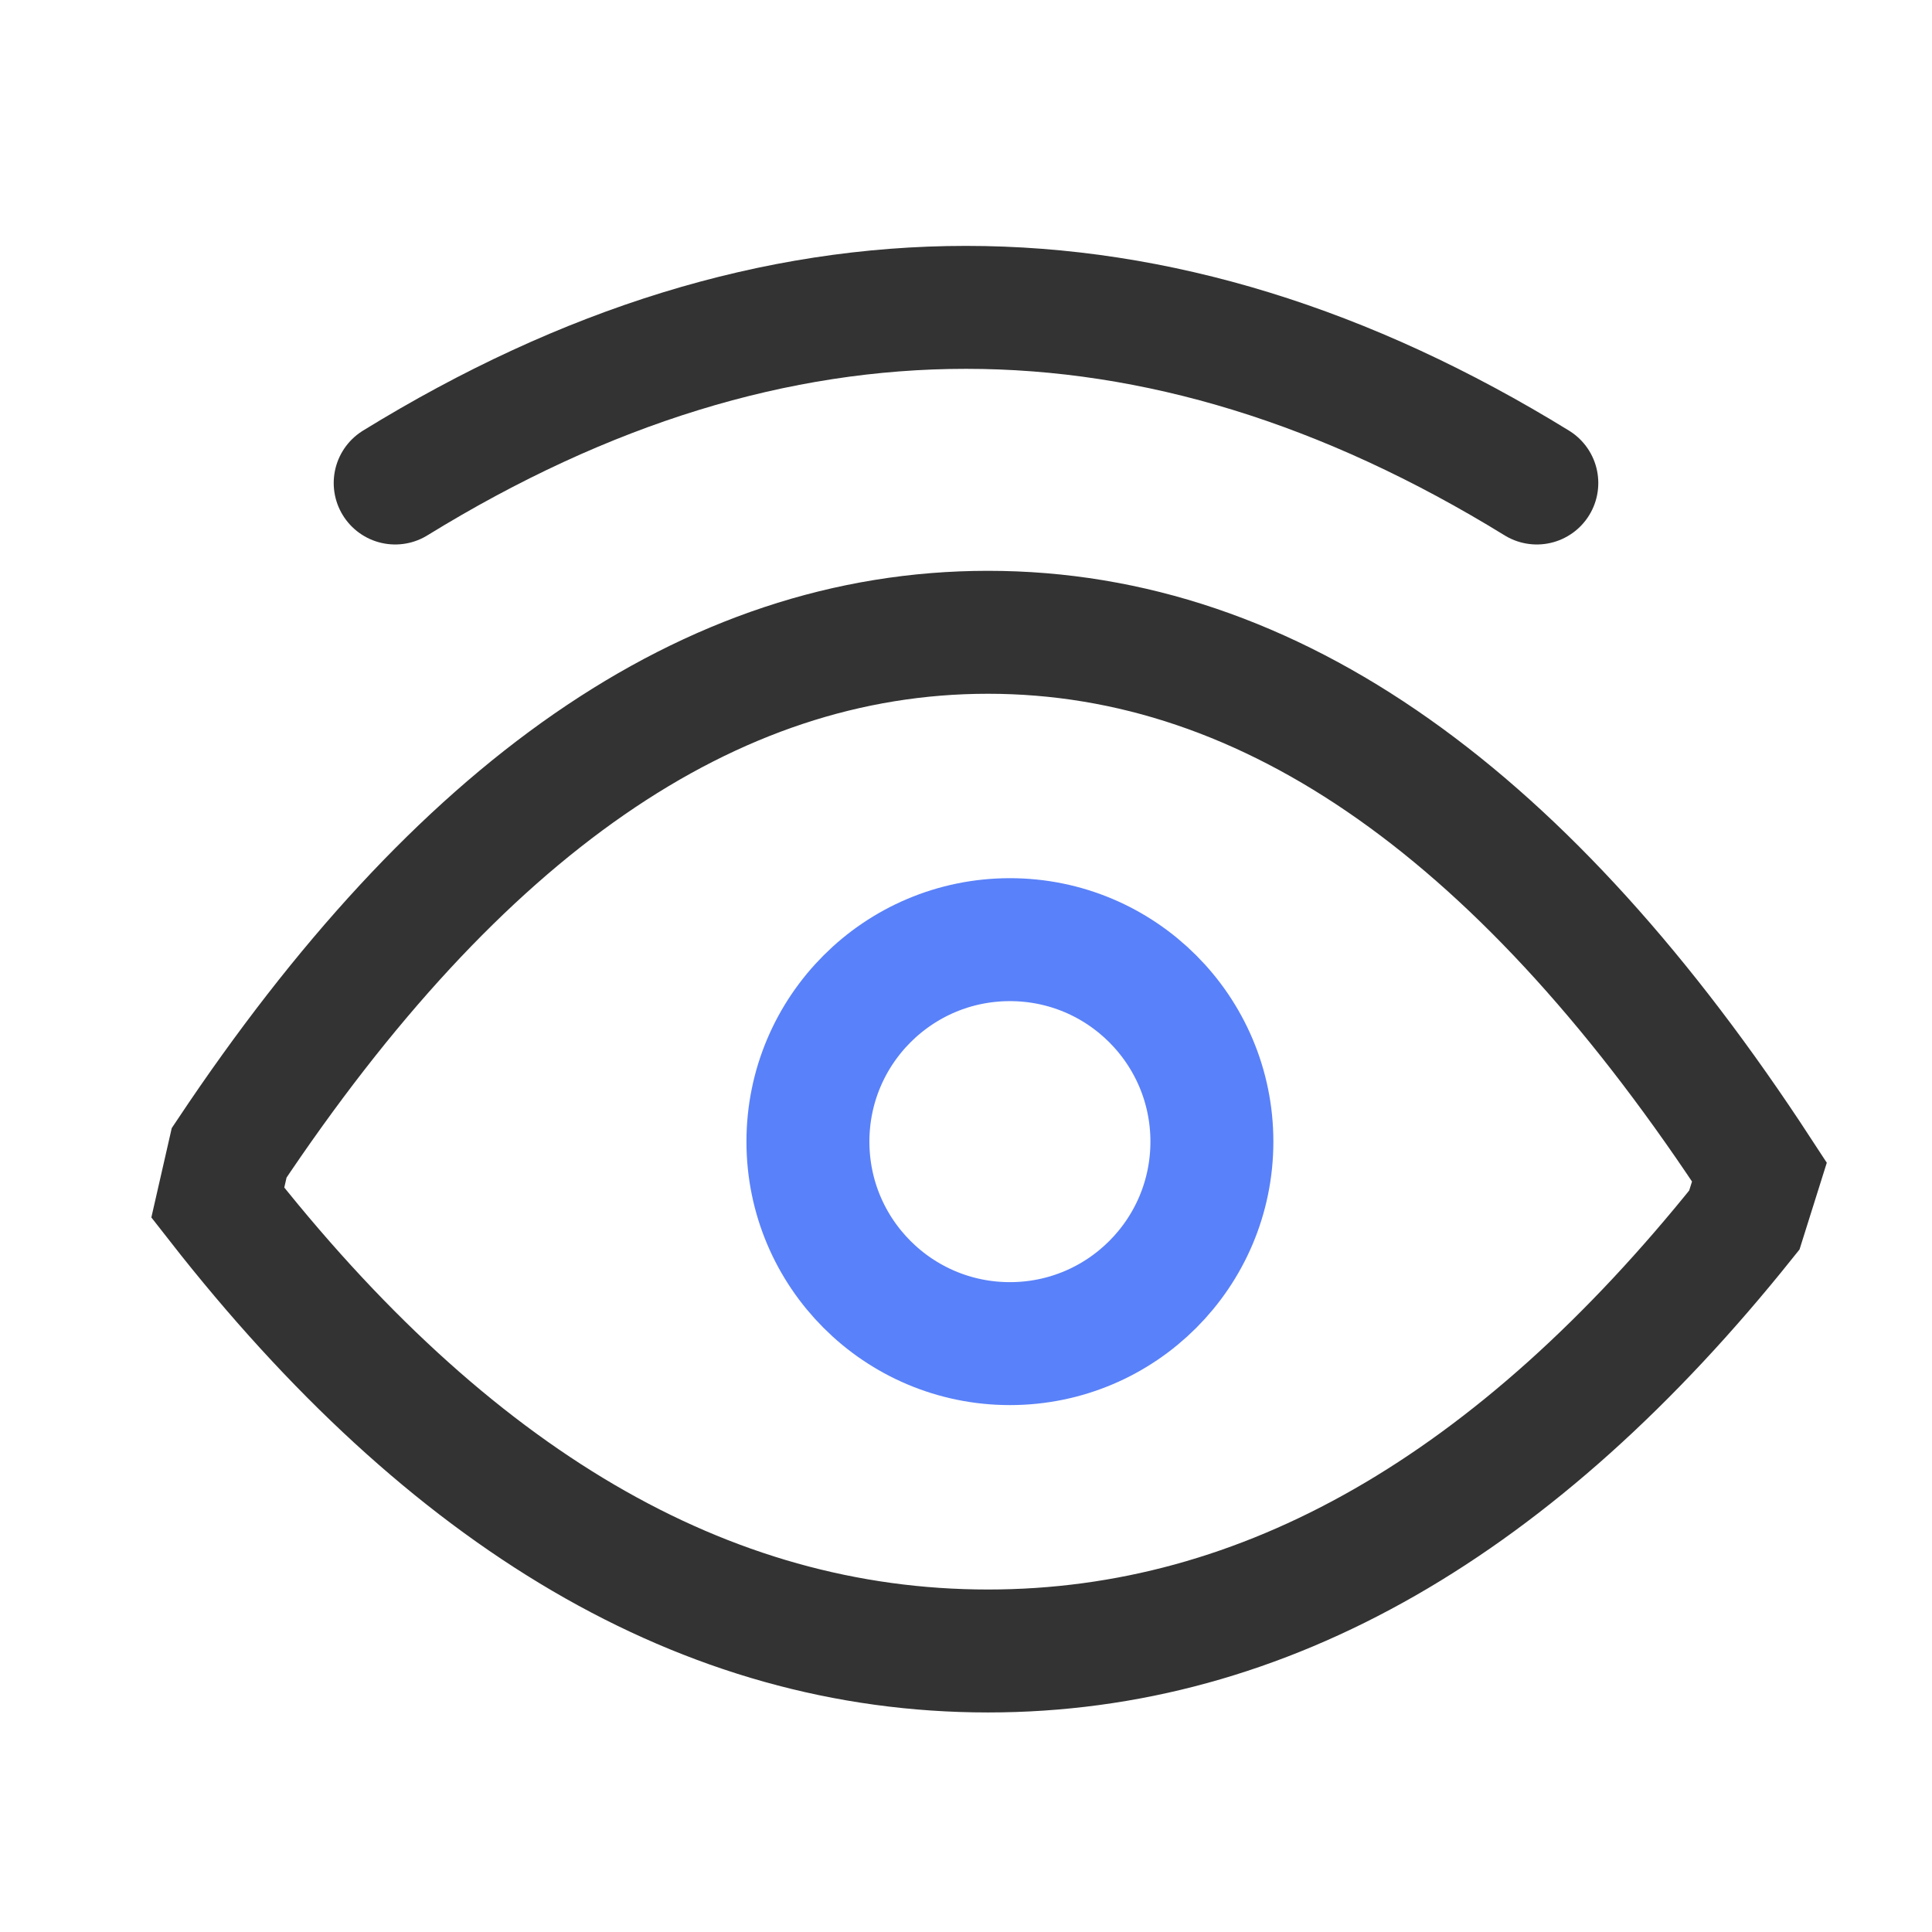 <?xml version="1.0" encoding="UTF-8"?>
<svg width="44px" height="44px" viewBox="0 0 44 44" version="1.1" xmlns="http://www.w3.org/2000/svg" xmlns:xlink="http://www.w3.org/1999/xlink">
    <title>icon/我的_护眼设置</title>
    <g id="icon/我的_护眼设置" stroke="none" stroke-width="1" fill="none" fill-rule="evenodd">
        <path d="M22.5,14.4 C28.987,14.4 34.796,18.613 40.07,26.692 L40.07,26.692 L39.726,27.786 C34.54,34.268 28.823,37.6 22.5,37.6 C16.048,37.6 10.228,34.131 4.96,27.389 L4.96,27.389 L5.219,26.254 C10.417,18.461 16.132,14.4 22.5,14.4 L22.5,14.4 Z" id="椭圆形" stroke="#333333" stroke-width="2.8"></path>
        <circle id="椭圆形" stroke="#5981F9" stroke-width="2.8" cx="23" cy="26" r="4.6"></circle>
        <path d="M9,11 C13.333,8.333 17.667,7 22,7 C26.333,7 30.667,8.333 35,11" id="路径-26" stroke="#333333" stroke-width="2.8" stroke-linecap="round"></path>
    </g>
</svg>